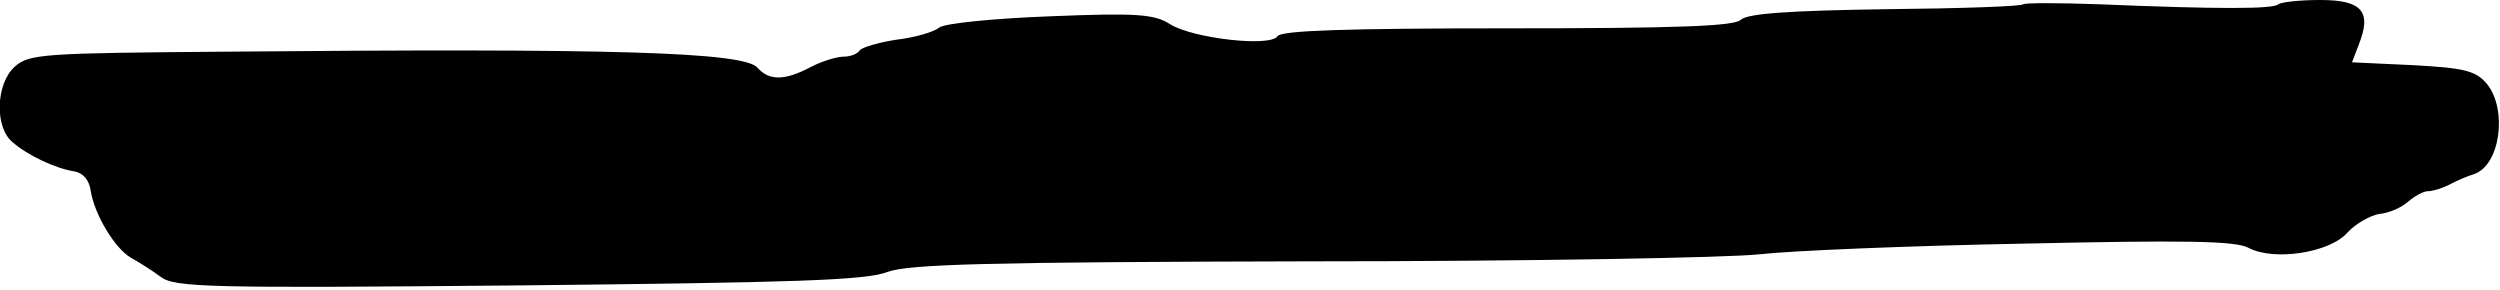 <?xml version="1.0" standalone="no"?>
<!DOCTYPE svg PUBLIC "-//W3C//DTD SVG 20010904//EN"
 "http://www.w3.org/TR/2001/REC-SVG-20010904/DTD/svg10.dtd">
<svg version="1.0" xmlns="http://www.w3.org/2000/svg"
 width="353pt" height="41pt" viewBox="0 0 353 41"
 preserveAspectRatio="xMidYMid meet">
<g transform="translate(0,41) scale(0.1,-0.1)"
fill="#000000" stroke="none">
<path fill="#000000" stroke="none" d="M2857 404 c-2 -3 -90 -6 -195 -7 -135
-2 -195 -6 -204 -15 -9 -9 -91 -12 -329 -12 -225 0 -320 -3 -325 -11 -10 -16
-121 -3 -152 17 -22 14 -47 16 -169 11 -80 -3 -150 -10 -157 -16 -7 -6 -34
-14 -60 -17 -26 -4 -49 -11 -52 -15 -3 -5 -13 -9 -23 -9 -10 0 -32 -7 -47 -15
-36 -19 -58 -19 -74 -1 -18 23 -209 28 -756 23 -251 -2 -273 -3 -293 -21 -27
-24 -29 -86 -3 -107 22 -19 61 -37 87 -41 12 -2 21 -12 23 -27 5 -33 34 -82
57 -95 11 -6 30 -18 42 -27 20 -15 70 -16 505 -12 385 4 491 7 521 19 31 11
138 14 595 15 306 0 593 5 637 10 44 5 212 12 373 15 227 5 299 4 317 -6 36
-19 115 -7 140 22 11 12 32 24 45 26 13 1 31 9 40 17 9 8 22 15 28 15 7 0 20
4 30 9 9 5 25 12 35 15 37 12 48 90 19 127 -16 19 -31 23 -105 27 l-86 4 10
26 c18 46 4 62 -55 62 -29 0 -55 -3 -59 -6 -6 -7 -86 -7 -254 0 -56 2 -104 2
-106 0z"/>
</g>
</svg>
